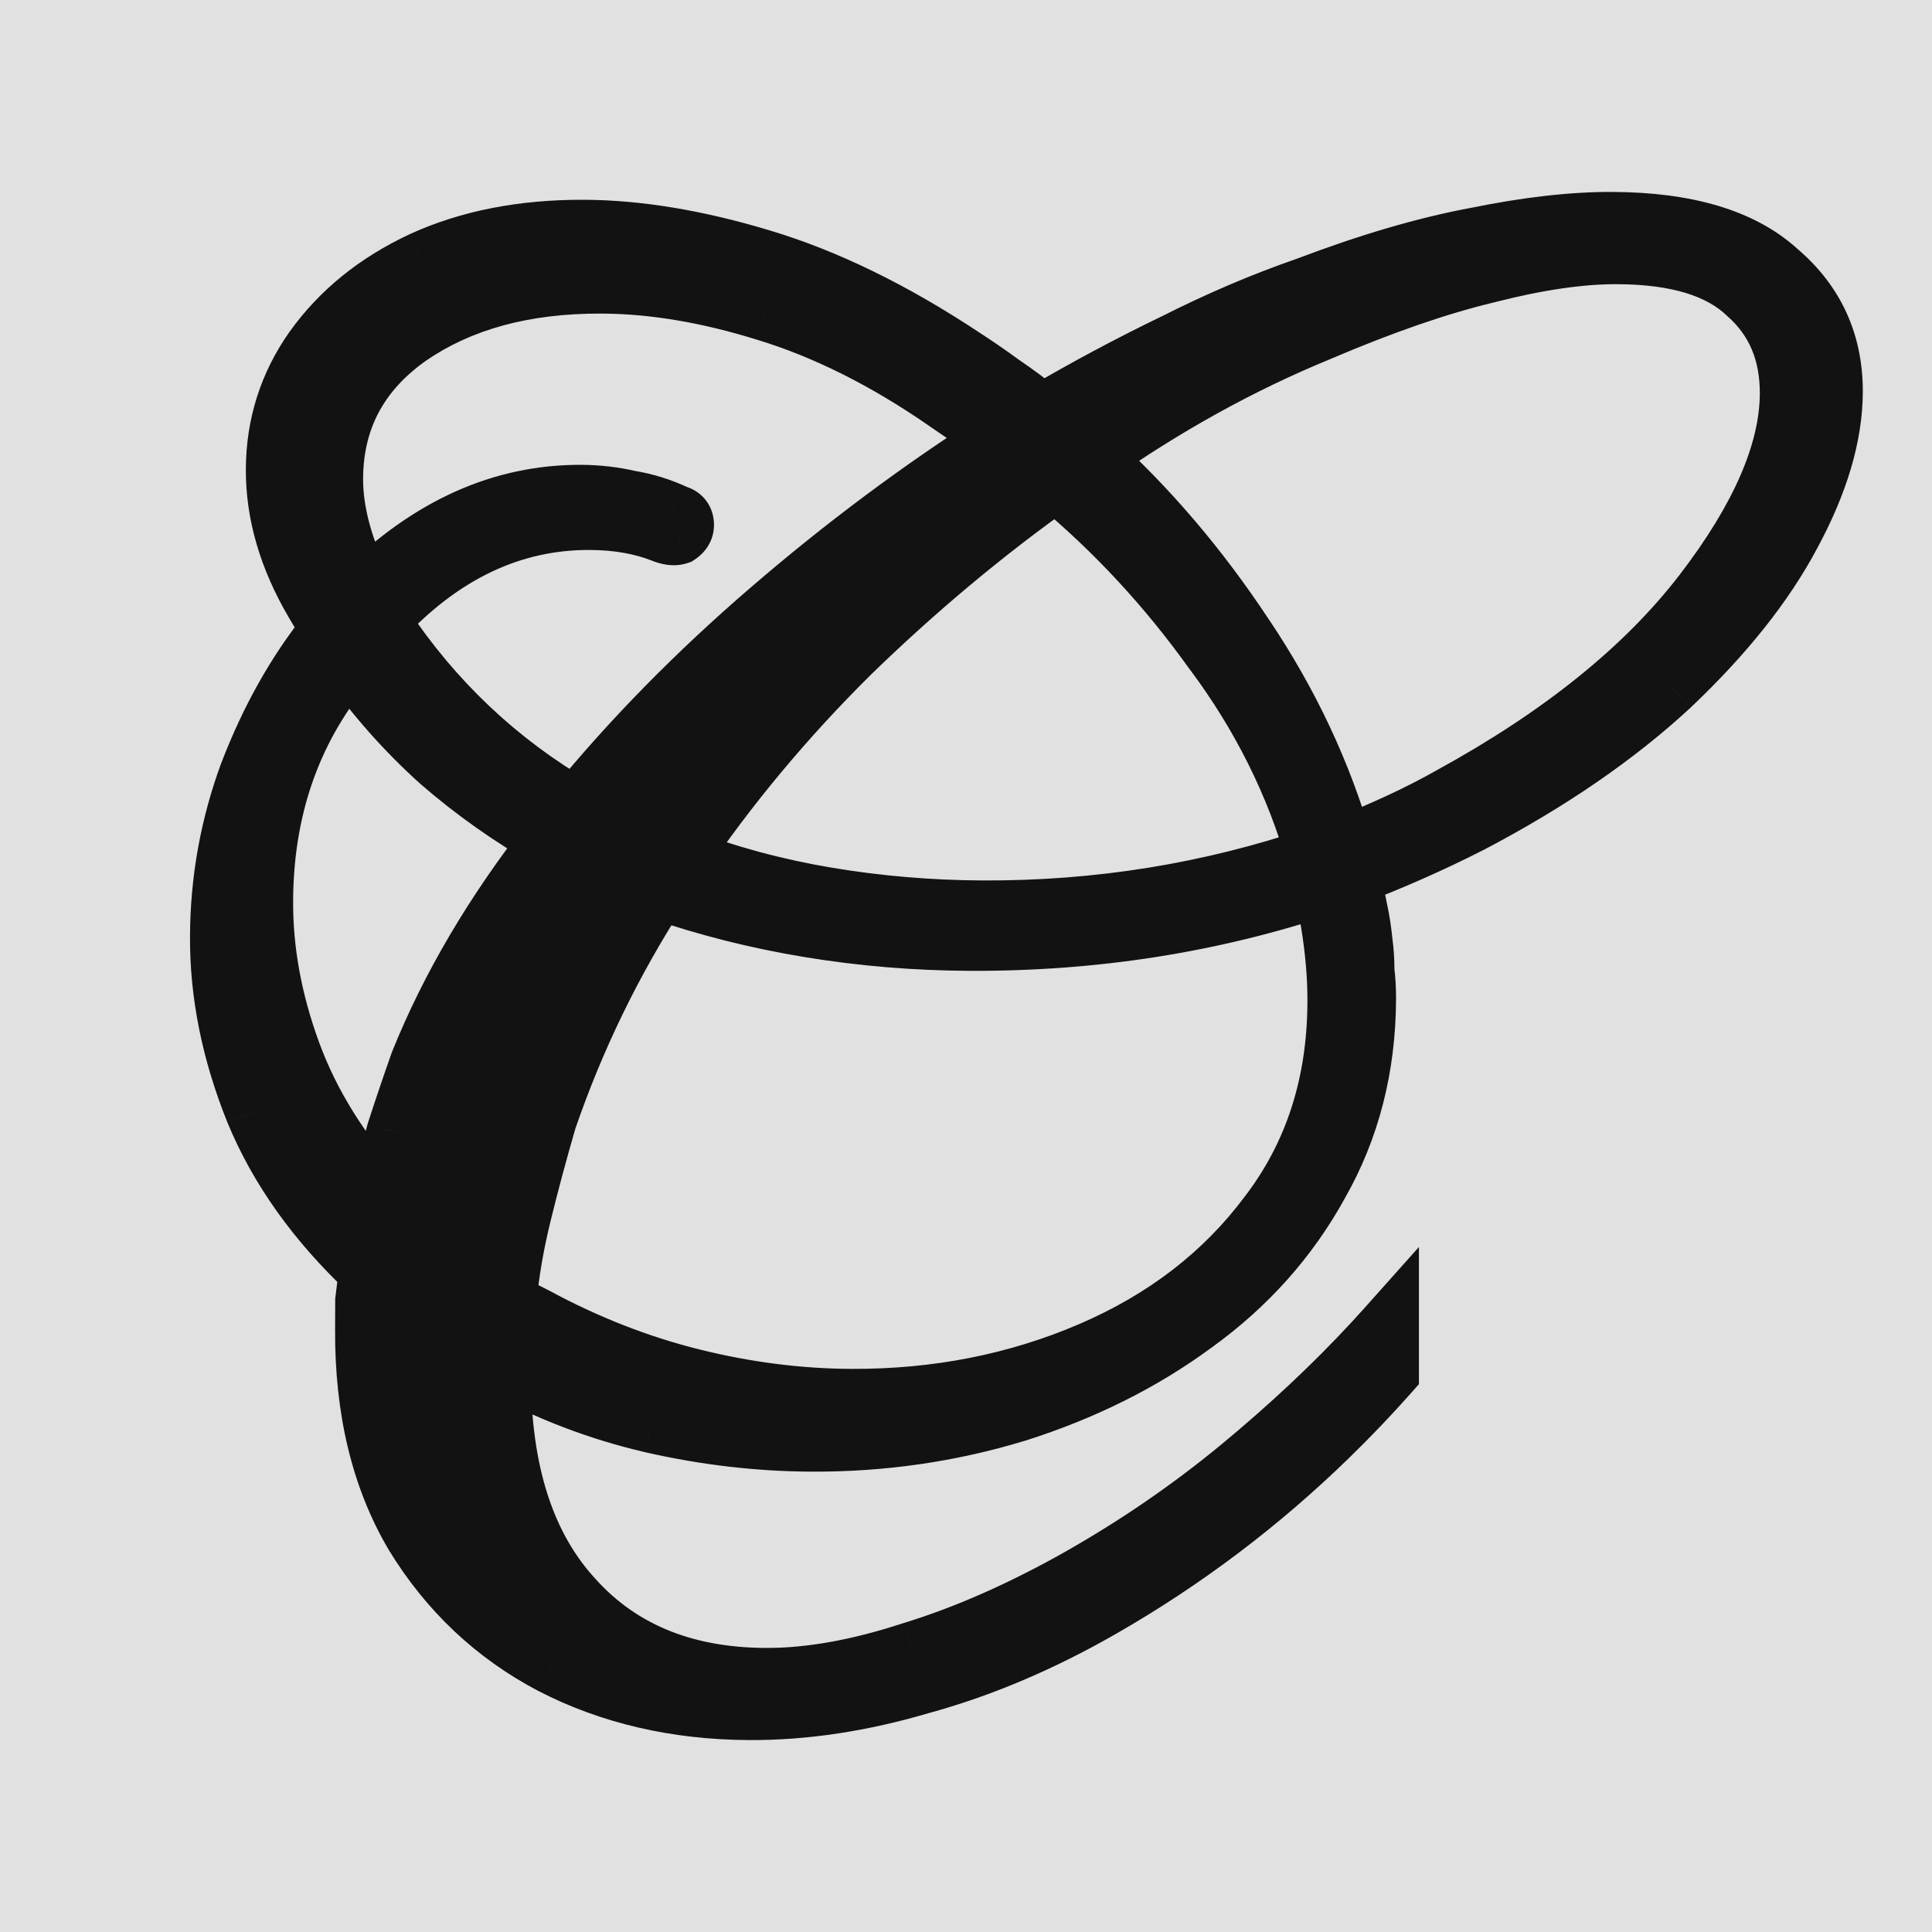 <svg width="32" height="32" viewBox="0 0 32 32" fill="none" xmlns="http://www.w3.org/2000/svg">
<g clip-path="url(#clip0_815_1496)">
<rect width="32" height="32" fill="#E1E1E1"/>
<g filter="url(#filter0_f_815_1496)">
<path fill-rule="evenodd" clip-rule="evenodd" d="M9.151 27.553C10.118 28.052 11.205 28.304 12.411 28.309C13.321 28.314 14.271 28.17 15.261 27.878C16.252 27.605 17.243 27.184 18.234 26.615C19.602 25.83 20.853 24.887 21.985 23.784C22.344 23.435 22.679 23.084 22.99 22.733V22.107V21.996C22.917 22.079 22.841 22.162 22.764 22.245C22.108 22.954 21.363 23.653 20.529 24.341C19.715 25.01 18.842 25.609 17.91 26.139C16.938 26.689 16.007 27.1 15.116 27.372C14.224 27.665 13.412 27.81 12.681 27.806C11.296 27.8 10.21 27.34 9.423 26.427C8.636 25.533 8.257 24.256 8.284 22.594C9.093 23.033 9.932 23.353 10.801 23.555C11.691 23.757 12.57 23.86 13.44 23.864C14.607 23.869 15.736 23.706 16.825 23.375C17.934 23.024 18.915 22.534 19.769 21.905C20.642 21.276 21.328 20.508 21.826 19.6C22.345 18.693 22.607 17.675 22.612 16.548C22.613 16.39 22.603 16.232 22.584 16.073C22.585 15.915 22.576 15.767 22.557 15.628C22.538 15.43 22.509 15.242 22.47 15.064C22.432 14.866 22.393 14.678 22.354 14.5C23.028 14.246 23.692 13.952 24.346 13.619C25.655 12.932 26.756 12.176 27.65 11.349C28.544 10.503 29.21 9.665 29.649 8.837C30.108 7.988 30.339 7.208 30.342 6.496C30.346 5.685 30.042 5.021 29.431 4.504C28.84 3.967 27.932 3.696 26.706 3.691C26.053 3.688 25.301 3.773 24.45 3.947C23.618 4.102 22.687 4.374 21.657 4.765C20.924 5.019 20.191 5.332 19.457 5.705C18.724 6.057 17.99 6.449 17.256 6.881C17.04 6.702 16.813 6.533 16.576 6.374C16.359 6.214 16.142 6.065 15.926 5.926C14.782 5.169 13.677 4.63 12.61 4.308C11.543 3.987 10.565 3.824 9.675 3.82C8.666 3.816 7.776 3.99 7.003 4.342C6.249 4.695 5.654 5.177 5.216 5.788C4.798 6.379 4.587 7.041 4.584 7.773C4.58 8.504 4.795 9.237 5.226 9.971L5.491 10.417L5.461 10.476C4.924 11.146 4.486 11.926 4.145 12.814C3.825 13.683 3.663 14.582 3.658 15.512C3.654 16.461 3.847 17.422 4.238 18.392C4.63 19.344 5.259 20.227 6.125 21.042C6.105 21.2 6.084 21.368 6.064 21.546L6.061 22.02C6.055 23.346 6.327 24.474 6.877 25.406C7.446 26.338 8.204 27.054 9.151 27.553ZM23.189 13.643C22.892 13.78 22.574 13.917 22.238 14.054C21.887 12.826 21.339 11.657 20.592 10.546C19.846 9.415 19 8.422 18.054 7.567C19.285 6.703 20.544 6.006 21.832 5.478C22.882 5.028 23.813 4.706 24.625 4.512C25.457 4.298 26.179 4.192 26.792 4.195C27.781 4.2 28.502 4.421 28.955 4.858C29.428 5.275 29.663 5.83 29.66 6.523C29.655 7.492 29.175 8.597 28.22 9.839C27.265 11.081 25.875 12.202 24.051 13.202C23.774 13.359 23.486 13.506 23.189 13.643ZM12.761 10.124C11.55 11.167 10.477 12.26 9.542 13.403C8.24 12.645 7.167 11.632 6.322 10.362L6.263 10.273C7.297 9.15 8.467 8.591 9.772 8.597C10.227 8.599 10.632 8.671 10.987 8.811C11.086 8.851 11.165 8.861 11.225 8.841C11.284 8.802 11.314 8.753 11.314 8.693C11.315 8.614 11.275 8.565 11.196 8.545C10.94 8.425 10.683 8.344 10.426 8.304C10.169 8.243 9.902 8.212 9.625 8.211C8.32 8.205 7.121 8.744 6.028 9.826C5.675 9.132 5.5 8.499 5.503 7.925C5.507 6.936 5.926 6.147 6.76 5.557C7.613 4.968 8.682 4.676 9.968 4.682C10.818 4.686 11.727 4.838 12.695 5.14C13.683 5.441 14.68 5.94 15.685 6.637L16.602 7.264C15.273 8.108 13.993 9.062 12.761 10.124ZM21.822 14.201C20.039 14.806 18.188 15.104 16.269 15.095C15.399 15.091 14.539 15.018 13.689 14.875C12.839 14.733 12.02 14.512 11.23 14.211C12.046 13.009 12.991 11.876 14.064 10.812C15.156 9.749 16.298 8.795 17.489 7.95C18.474 8.766 19.35 9.709 20.116 10.781C20.903 11.833 21.471 12.973 21.822 14.201ZM6.581 18.759C6.48 19.134 6.389 19.5 6.309 19.856C5.62 19.101 5.119 18.298 4.807 17.446C4.494 16.594 4.34 15.752 4.343 14.922C4.35 13.418 4.791 12.125 5.667 11.041L5.786 10.893C6.238 11.528 6.74 12.094 7.291 12.591C7.863 13.088 8.484 13.526 9.154 13.905C8.199 15.127 7.472 16.36 6.972 17.604C6.831 17.999 6.701 18.384 6.581 18.759ZM18.075 22.402C16.847 22.93 15.52 23.191 14.096 23.184C13.226 23.18 12.346 23.068 11.457 22.846C10.568 22.624 9.7 22.284 8.851 21.825L8.614 21.706L8.378 21.527C8.419 21.072 8.501 20.598 8.622 20.104C8.743 19.61 8.883 19.086 9.044 18.533C9.505 17.19 10.124 15.917 10.901 14.714C11.711 14.995 12.55 15.207 13.42 15.349C14.29 15.491 15.169 15.565 16.059 15.569C18.116 15.578 20.076 15.271 21.938 14.646L22.054 15.27C22.092 15.507 22.121 15.735 22.14 15.953C22.159 16.17 22.168 16.388 22.166 16.605C22.16 17.97 21.779 19.145 21.023 20.131C20.287 21.116 19.304 21.873 18.075 22.402Z" fill="#121212"/>
<path d="M12.411 28.309L12.414 27.798L12.414 27.798L12.411 28.309ZM9.151 27.553L8.913 28.006L8.917 28.008L9.151 27.553ZM15.261 27.878L15.126 27.384L15.117 27.387L15.261 27.878ZM18.234 26.615L17.98 26.172L17.98 26.172L18.234 26.615ZM21.985 23.784L22.342 24.151L22.342 24.151L21.985 23.784ZM22.99 22.733L23.373 23.072L23.502 22.926V22.733H22.99ZM22.99 21.996H23.502V20.654L22.608 21.656L22.99 21.996ZM22.764 22.245L22.389 21.897L22.388 21.898L22.764 22.245ZM20.529 24.341L20.854 24.737L20.855 24.736L20.529 24.341ZM17.91 26.139L18.162 26.584L18.163 26.584L17.91 26.139ZM15.116 27.372L14.966 26.883L14.956 26.886L15.116 27.372ZM12.681 27.806L12.678 28.318L12.678 28.318L12.681 27.806ZM9.423 26.427L9.811 26.093L9.807 26.089L9.423 26.427ZM8.284 22.594L8.528 22.145L7.786 21.742L7.772 22.586L8.284 22.594ZM10.801 23.555L10.686 24.053L10.688 24.054L10.801 23.555ZM13.44 23.864L13.443 23.352L13.443 23.352L13.44 23.864ZM16.825 23.375L16.974 23.864L16.979 23.863L16.825 23.375ZM19.769 21.905L19.47 21.49L19.465 21.493L19.769 21.905ZM21.826 19.6L21.382 19.346L21.378 19.354L21.826 19.6ZM22.612 16.548L23.123 16.55L23.123 16.55L22.612 16.548ZM22.584 16.073L22.073 16.071L22.073 16.103L22.076 16.134L22.584 16.073ZM22.557 15.628L22.047 15.677L22.048 15.687L22.05 15.698L22.557 15.628ZM22.47 15.064L21.968 15.162L21.97 15.173L22.47 15.064ZM22.354 14.5L22.174 14.021L21.76 14.177L21.854 14.608L22.354 14.5ZM24.346 13.619L24.578 14.075L24.584 14.072L24.346 13.619ZM27.65 11.349L27.997 11.725L28.001 11.721L27.65 11.349ZM29.649 8.837L29.199 8.593L29.197 8.597L29.649 8.837ZM30.342 6.496L30.854 6.498L30.854 6.498L30.342 6.496ZM29.431 4.504L29.087 4.883L29.094 4.889L29.101 4.894L29.431 4.504ZM26.706 3.691L26.703 4.202L26.706 3.691ZM24.45 3.947L24.543 4.45L24.552 4.448L24.45 3.947ZM21.657 4.765L21.824 5.249L21.831 5.246L21.838 5.244L21.657 4.765ZM19.457 5.705L19.679 6.166L19.689 6.161L19.457 5.705ZM17.256 6.881L16.931 7.276L17.207 7.504L17.516 7.322L17.256 6.881ZM16.576 6.374L16.273 6.786L16.282 6.792L16.291 6.798L16.576 6.374ZM15.926 5.926L15.643 6.352L15.649 6.356L15.926 5.926ZM12.61 4.308L12.758 3.819L12.758 3.819L12.61 4.308ZM9.675 3.82L9.673 4.332L9.675 3.82ZM7.003 4.342L6.79 3.877L6.786 3.879L7.003 4.342ZM5.216 5.788L4.8 5.49L4.798 5.492L5.216 5.788ZM4.584 7.773L5.095 7.775L5.095 7.775L4.584 7.773ZM5.226 9.971L4.785 10.23L4.786 10.232L5.226 9.971ZM5.491 10.417L5.948 10.648L6.075 10.398L5.931 10.156L5.491 10.417ZM5.461 10.476L5.861 10.796L5.894 10.755L5.918 10.707L5.461 10.476ZM4.145 12.814L3.668 12.631L3.665 12.637L4.145 12.814ZM3.658 15.512L4.17 15.514L3.658 15.512ZM4.238 18.392L3.764 18.584L3.765 18.587L4.238 18.392ZM6.125 21.042L6.633 21.107L6.666 20.848L6.476 20.669L6.125 21.042ZM6.064 21.546L5.555 21.487L5.552 21.515L5.552 21.543L6.064 21.546ZM6.061 22.02L6.573 22.023L6.573 22.023L6.061 22.02ZM6.877 25.406L6.436 25.666L6.44 25.673L6.877 25.406ZM22.238 14.054L21.746 14.194L21.902 14.743L22.43 14.528L22.238 14.054ZM23.189 13.643L22.975 13.178L22.975 13.178L23.189 13.643ZM20.592 10.546L20.165 10.828L20.168 10.831L20.592 10.546ZM18.054 7.567L17.76 7.149L17.236 7.517L17.711 7.947L18.054 7.567ZM21.832 5.478L22.026 5.951L22.033 5.948L21.832 5.478ZM24.625 4.512L24.744 5.009L24.752 5.007L24.625 4.512ZM26.792 4.195L26.795 3.684L26.795 3.684L26.792 4.195ZM28.955 4.858L28.6 5.226L28.608 5.234L28.616 5.241L28.955 4.858ZM29.66 6.523L29.148 6.52L29.148 6.52L29.66 6.523ZM28.22 9.839L27.815 9.527L27.815 9.527L28.22 9.839ZM24.051 13.202L23.805 12.753L23.799 12.757L24.051 13.202ZM9.542 13.403L9.285 13.845L9.662 14.064L9.938 13.727L9.542 13.403ZM12.761 10.124L13.095 10.512L13.096 10.511L12.761 10.124ZM6.322 10.362L5.895 10.644L5.896 10.645L6.322 10.362ZM6.263 10.273L5.887 9.926L5.616 10.22L5.836 10.554L6.263 10.273ZM9.772 8.597L9.774 8.086L9.774 8.086L9.772 8.597ZM10.987 8.811L11.18 8.336L11.175 8.335L10.987 8.811ZM11.225 8.841L11.384 9.327L11.449 9.306L11.507 9.268L11.225 8.841ZM11.314 8.693L10.803 8.691L10.803 8.691L11.314 8.693ZM11.196 8.545L10.98 9.008L11.023 9.028L11.07 9.04L11.196 8.545ZM10.426 8.304L10.309 8.802L10.327 8.806L10.346 8.809L10.426 8.304ZM9.625 8.211L9.628 7.699L9.628 7.699L9.625 8.211ZM6.028 9.826L5.572 10.058L5.89 10.684L6.388 10.19L6.028 9.826ZM5.503 7.925L6.014 7.928L6.014 7.928L5.503 7.925ZM6.76 5.557L6.469 5.136L6.464 5.14L6.76 5.557ZM9.968 4.682L9.97 4.17L9.97 4.17L9.968 4.682ZM12.695 5.14L12.543 5.628L12.546 5.629L12.695 5.14ZM15.685 6.637L15.394 7.057L15.396 7.059L15.685 6.637ZM16.602 7.264L16.876 7.696L17.531 7.28L16.891 6.842L16.602 7.264ZM16.269 15.095L16.267 15.607L16.267 15.607L16.269 15.095ZM21.822 14.201L21.986 14.685L22.447 14.528L22.314 14.06L21.822 14.201ZM13.689 14.875L13.774 14.371L13.774 14.371L13.689 14.875ZM11.23 14.211L10.806 13.924L10.443 14.46L11.048 14.69L11.23 14.211ZM14.064 10.812L13.707 10.446L13.704 10.449L14.064 10.812ZM17.489 7.95L17.815 7.556L17.513 7.306L17.193 7.533L17.489 7.95ZM20.116 10.781L19.7 11.079L19.707 11.087L20.116 10.781ZM6.309 19.856L5.931 20.201L6.591 20.924L6.808 19.969L6.309 19.856ZM6.581 18.759L6.093 18.603L6.09 18.615L6.086 18.627L6.581 18.759ZM4.807 17.446L4.326 17.622L4.326 17.622L4.807 17.446ZM4.343 14.922L4.855 14.924L4.855 14.924L4.343 14.922ZM5.667 11.041L5.268 10.72L5.268 10.72L5.667 11.041ZM5.786 10.893L6.203 10.597L5.812 10.047L5.388 10.572L5.786 10.893ZM7.291 12.591L6.949 12.972L6.955 12.977L7.291 12.591ZM9.154 13.905L9.557 14.22L9.923 13.752L9.406 13.46L9.154 13.905ZM6.972 17.604L6.497 17.413L6.493 17.423L6.489 17.433L6.972 17.604ZM14.096 23.184L14.099 22.673L14.099 22.673L14.096 23.184ZM11.457 22.846L11.581 22.35L11.581 22.35L11.457 22.846ZM8.851 21.825L9.095 21.375L9.082 21.369L8.851 21.825ZM8.614 21.706L8.305 22.113L8.342 22.141L8.383 22.162L8.614 21.706ZM8.378 21.527L7.868 21.48L7.842 21.763L8.069 21.934L8.378 21.527ZM8.622 20.104L9.119 20.225L9.119 20.225L8.622 20.104ZM9.044 18.533L8.56 18.367L8.556 18.378L8.553 18.39L9.044 18.533ZM10.901 14.714L11.069 14.231L10.689 14.099L10.471 14.437L10.901 14.714ZM16.059 15.569L16.057 16.08L16.057 16.08L16.059 15.569ZM21.938 14.646L22.441 14.553L22.334 13.974L21.776 14.161L21.938 14.646ZM22.054 15.27L22.559 15.188L22.557 15.176L22.054 15.27ZM22.166 16.605L21.655 16.603L21.655 16.603L22.166 16.605ZM21.023 20.131L20.617 19.819L20.613 19.824L21.023 20.131ZM12.414 27.798C11.279 27.793 10.273 27.556 9.386 27.098L8.917 28.008C9.963 28.547 11.131 28.815 12.409 28.821L12.414 27.798ZM15.117 27.387C14.168 27.667 13.268 27.802 12.414 27.798L12.409 28.821C13.375 28.826 14.375 28.673 15.406 28.368L15.117 27.387ZM17.98 26.172C17.021 26.722 16.07 27.125 15.126 27.384L15.397 28.371C16.433 28.086 17.464 27.647 18.489 27.059L17.98 26.172ZM21.628 23.418C20.527 24.49 19.311 25.408 17.98 26.172L18.489 27.059C19.894 26.253 21.179 25.283 22.342 24.151L21.628 23.418ZM22.607 22.394C22.305 22.735 21.979 23.077 21.628 23.418L22.342 24.151C22.71 23.793 23.053 23.433 23.373 23.072L22.607 22.394ZM23.502 22.733V22.107H22.479V22.733H23.502ZM23.502 22.107V21.996H22.479V22.107H23.502ZM23.139 22.593C23.218 22.507 23.296 22.422 23.372 22.337L22.608 21.656C22.537 21.736 22.464 21.816 22.389 21.897L23.139 22.593ZM20.855 24.736C21.704 24.035 22.466 23.32 23.139 22.593L22.388 21.898C21.75 22.588 21.022 23.271 20.203 23.947L20.855 24.736ZM18.163 26.584C19.12 26.04 20.017 25.424 20.854 24.737L20.204 23.946C19.413 24.596 18.564 25.179 17.657 25.694L18.163 26.584ZM15.265 27.862C16.198 27.576 17.164 27.149 18.162 26.584L17.658 25.694C16.713 26.228 15.815 26.623 14.966 26.883L15.265 27.862ZM12.678 28.318C13.478 28.322 14.345 28.164 15.275 27.858L14.956 26.886C14.103 27.166 13.347 27.298 12.683 27.295L12.678 28.318ZM9.036 26.761C9.934 27.803 11.17 28.311 12.678 28.318L12.683 27.295C11.422 27.289 10.486 26.877 9.811 26.093L9.036 26.761ZM7.772 22.586C7.744 24.324 8.14 25.744 9.04 26.765L9.807 26.089C9.133 25.323 8.769 24.187 8.795 22.603L7.772 22.586ZM10.917 23.057C10.094 22.866 9.298 22.562 8.528 22.145L8.04 23.044C8.888 23.504 9.77 23.841 10.686 24.053L10.917 23.057ZM13.443 23.352C12.612 23.349 11.769 23.25 10.915 23.056L10.688 24.054C11.612 24.264 12.529 24.371 13.438 24.375L13.443 23.352ZM16.676 22.886C15.637 23.201 14.56 23.357 13.443 23.352L13.438 24.375C14.655 24.381 15.834 24.211 16.974 23.864L16.676 22.886ZM19.465 21.493C18.661 22.086 17.731 22.552 16.671 22.887L16.979 23.863C18.137 23.497 19.17 22.982 20.072 22.317L19.465 21.493ZM21.378 19.354C20.918 20.192 20.284 20.904 19.47 21.49L20.068 22.32C21 21.648 21.738 20.823 22.275 19.847L21.378 19.354ZM22.1 16.546C22.095 17.592 21.854 18.522 21.382 19.346L22.271 19.854C22.836 18.864 23.118 17.759 23.123 16.55L22.1 16.546ZM22.076 16.134C22.093 16.272 22.101 16.409 22.1 16.546L23.123 16.55C23.124 16.371 23.114 16.191 23.092 16.012L22.076 16.134ZM22.05 15.698C22.065 15.81 22.073 15.934 22.073 16.071L23.096 16.076C23.097 15.896 23.086 15.723 23.064 15.558L22.05 15.698ZM21.97 15.173C22.004 15.329 22.03 15.497 22.047 15.677L23.066 15.579C23.045 15.363 23.014 15.155 22.97 14.955L21.97 15.173ZM21.854 14.608C21.892 14.783 21.93 14.967 21.968 15.162L22.972 14.966C22.933 14.765 22.894 14.573 22.854 14.391L21.854 14.608ZM24.114 13.163C23.476 13.488 22.829 13.774 22.174 14.021L22.535 14.978C23.226 14.717 23.907 14.416 24.578 14.075L24.114 13.163ZM27.302 10.974C26.448 11.764 25.385 12.496 24.108 13.166L24.584 14.072C25.924 13.369 27.064 12.588 27.997 11.725L27.302 10.974ZM29.197 8.597C28.791 9.364 28.163 10.158 27.298 10.978L28.001 11.721C28.924 10.847 29.629 9.967 30.101 9.076L29.197 8.597ZM29.83 6.494C29.828 7.097 29.631 7.794 29.199 8.593L30.099 9.08C30.584 8.183 30.85 7.319 30.854 6.498L29.83 6.494ZM29.101 4.894C29.594 5.312 29.833 5.832 29.83 6.494L30.854 6.498C30.858 5.538 30.49 4.73 29.762 4.114L29.101 4.894ZM26.703 4.202C27.868 4.207 28.629 4.466 29.087 4.883L29.775 4.125C29.052 3.468 27.995 3.185 26.708 3.179L26.703 4.202ZM24.552 4.448C25.38 4.279 26.095 4.199 26.703 4.202L26.708 3.179C26.011 3.176 25.222 3.267 24.347 3.446L24.552 4.448ZM21.838 5.244C22.848 4.86 23.749 4.598 24.543 4.45L24.356 3.444C23.487 3.606 22.526 3.888 21.476 4.287L21.838 5.244ZM19.689 6.161C20.403 5.798 21.115 5.494 21.824 5.249L21.49 4.282C20.733 4.544 19.979 4.866 19.226 5.248L19.689 6.161ZM17.516 7.322C18.238 6.897 18.959 6.512 19.679 6.166L19.235 5.243C18.489 5.603 17.742 6.002 16.997 6.44L17.516 7.322ZM16.291 6.798C16.514 6.948 16.727 7.107 16.931 7.276L17.582 6.487C17.352 6.297 17.112 6.118 16.862 5.949L16.291 6.798ZM15.649 6.356C15.857 6.49 16.065 6.633 16.273 6.786L16.879 5.961C16.654 5.796 16.428 5.641 16.202 5.495L15.649 6.356ZM12.463 4.798C13.472 5.102 14.532 5.617 15.643 6.352L16.208 5.499C15.032 4.721 13.882 4.157 12.758 3.819L12.463 4.798ZM9.673 4.332C10.503 4.336 11.432 4.488 12.463 4.798L12.758 3.819C11.655 3.486 10.627 3.313 9.677 3.309L9.673 4.332ZM7.215 4.808C7.909 4.491 8.724 4.328 9.673 4.332L9.677 3.309C8.608 3.304 7.642 3.488 6.79 3.877L7.215 4.808ZM5.632 6.086C6.013 5.553 6.537 5.125 7.219 4.805L6.786 3.879C5.962 4.264 5.294 4.8 4.8 5.49L5.632 6.086ZM5.095 7.775C5.098 7.147 5.277 6.588 5.634 6.083L4.798 5.492C4.319 6.171 4.076 6.935 4.072 7.77L5.095 7.775ZM5.667 9.712C5.274 9.044 5.092 8.401 5.095 7.775L4.072 7.77C4.068 8.608 4.315 9.431 4.785 10.23L5.667 9.712ZM5.931 10.156L5.666 9.71L4.786 10.232L5.051 10.678L5.931 10.156ZM5.918 10.707L5.948 10.648L5.035 10.186L5.005 10.246L5.918 10.707ZM4.623 12.997C4.946 12.153 5.36 11.421 5.861 10.796L5.062 10.156C4.489 10.872 4.025 11.699 3.668 12.631L4.623 12.997ZM4.17 15.514C4.174 14.644 4.326 13.804 4.625 12.991L3.665 12.637C3.324 13.562 3.151 14.521 3.147 15.51L4.17 15.514ZM4.713 18.201C4.344 17.285 4.166 16.391 4.17 15.514L3.147 15.51C3.142 16.532 3.351 17.558 3.764 18.584L4.713 18.201ZM6.476 20.669C5.654 19.896 5.071 19.072 4.712 18.198L3.765 18.587C4.188 19.615 4.863 20.557 5.775 21.414L6.476 20.669ZM6.572 21.605C6.592 21.429 6.612 21.263 6.633 21.107L5.618 20.976C5.597 21.137 5.576 21.307 5.555 21.487L6.572 21.605ZM6.573 22.023L6.575 21.548L5.552 21.543L5.55 22.018L6.573 22.023ZM7.317 25.146C6.824 24.31 6.567 23.276 6.573 22.023L5.55 22.018C5.543 23.415 5.83 24.639 6.436 25.666L7.317 25.146ZM9.39 27.1C8.526 26.645 7.835 25.995 7.313 25.14L6.44 25.673C7.056 26.682 7.882 27.463 8.913 28.006L9.39 27.1ZM22.43 14.528C22.773 14.389 23.098 14.248 23.403 14.108L22.975 13.178C22.685 13.312 22.375 13.446 22.045 13.58L22.43 14.528ZM20.168 10.831C20.886 11.9 21.411 13.021 21.746 14.194L22.73 13.914C22.364 12.632 21.792 11.414 21.017 10.26L20.168 10.831ZM17.711 7.947C18.623 8.771 19.441 9.73 20.165 10.828L21.019 10.264C20.25 9.099 19.377 8.073 18.397 7.188L17.711 7.947ZM21.638 5.005C20.312 5.548 19.019 6.264 17.76 7.149L18.348 7.986C19.55 7.141 20.776 6.464 22.026 5.951L21.638 5.005ZM24.506 4.014C23.658 4.217 22.698 4.55 21.63 5.008L22.033 5.948C23.066 5.506 23.968 5.195 24.744 5.009L24.506 4.014ZM26.795 3.684C26.124 3.681 25.356 3.796 24.498 4.016L24.752 5.007C25.557 4.8 26.234 4.704 26.79 4.707L26.795 3.684ZM29.31 4.49C28.721 3.921 27.843 3.688 26.795 3.684L26.79 4.707C27.72 4.711 28.283 4.921 28.6 5.226L29.31 4.49ZM30.171 6.525C30.175 5.701 29.889 5 29.294 4.474L28.616 5.241C28.967 5.551 29.15 5.959 29.148 6.52L30.171 6.525ZM28.626 10.151C29.61 8.871 30.166 7.656 30.171 6.525L29.148 6.52C29.144 7.327 28.74 8.323 27.815 9.527L28.626 10.151ZM24.297 13.651C26.164 12.627 27.616 11.464 28.626 10.151L27.815 9.527C26.914 10.697 25.587 11.777 23.805 12.753L24.297 13.651ZM23.403 14.108C23.713 13.965 24.013 13.811 24.303 13.647L23.799 12.757C23.534 12.906 23.259 13.047 22.975 13.178L23.403 14.108ZM9.938 13.727C10.853 12.608 11.905 11.537 13.095 10.512L12.428 9.736C11.196 10.797 10.101 11.911 9.146 13.079L9.938 13.727ZM5.896 10.645C6.784 11.979 7.915 13.047 9.285 13.845L9.8 12.96C8.566 12.243 7.55 11.284 6.748 10.078L5.896 10.645ZM5.836 10.554L5.895 10.644L6.749 10.08L6.69 9.991L5.836 10.554ZM9.774 8.086C8.3 8.079 7 8.717 5.887 9.926L6.64 10.619C7.594 9.583 8.633 9.104 9.77 9.109L9.774 8.086ZM11.175 8.335C10.751 8.167 10.281 8.088 9.774 8.086L9.77 9.109C10.173 9.111 10.514 9.174 10.8 9.287L11.175 8.335ZM11.065 8.355C11.125 8.336 11.17 8.339 11.187 8.341C11.202 8.343 11.201 8.345 11.18 8.337L10.795 9.285C10.934 9.341 11.153 9.403 11.384 9.327L11.065 8.355ZM10.803 8.691C10.803 8.631 10.82 8.567 10.854 8.51C10.887 8.456 10.924 8.427 10.943 8.414L11.507 9.268C11.676 9.157 11.825 8.962 11.826 8.696L10.803 8.691ZM11.07 9.04C11.032 9.031 10.952 9 10.884 8.915C10.815 8.828 10.803 8.738 10.803 8.691L11.826 8.696C11.826 8.57 11.794 8.416 11.686 8.279C11.579 8.144 11.439 8.079 11.323 8.049L11.07 9.04ZM10.346 8.809C10.552 8.842 10.763 8.907 10.98 9.008L11.413 8.081C11.117 7.943 10.814 7.847 10.506 7.798L10.346 8.809ZM9.623 8.723C9.863 8.724 10.091 8.75 10.309 8.802L10.543 7.806C10.247 7.736 9.941 7.701 9.628 7.699L9.623 8.723ZM6.388 10.19C7.403 9.184 8.477 8.717 9.623 8.723L9.628 7.699C8.163 7.693 6.839 8.303 5.668 9.463L6.388 10.19ZM4.991 7.923C4.988 8.602 5.195 9.317 5.572 10.058L6.484 9.594C6.156 8.948 6.012 8.396 6.014 7.928L4.991 7.923ZM6.464 5.14C5.501 5.821 4.996 6.762 4.991 7.923L6.014 7.928C6.018 7.11 6.351 6.473 7.055 5.975L6.464 5.14ZM9.97 4.17C8.605 4.164 7.427 4.475 6.469 5.137L7.05 5.978C7.799 5.461 8.759 5.188 9.966 5.194L9.97 4.17ZM12.847 4.651C11.84 4.338 10.88 4.175 9.97 4.17L9.966 5.194C10.757 5.197 11.615 5.339 12.543 5.628L12.847 4.651ZM15.976 6.216C14.935 5.495 13.891 4.969 12.845 4.65L12.546 5.629C13.475 5.912 14.424 6.385 15.394 7.057L15.976 6.216ZM16.891 6.842L15.974 6.214L15.396 7.059L16.313 7.686L16.891 6.842ZM13.096 10.511C14.309 9.465 15.569 8.526 16.876 7.696L16.328 6.832C14.977 7.69 13.677 8.659 12.427 9.737L13.096 10.511ZM16.267 15.607C18.241 15.616 20.148 15.309 21.986 14.685L21.657 13.716C19.929 14.303 18.135 14.592 16.272 14.583L16.267 15.607ZM13.605 15.38C14.482 15.527 15.37 15.602 16.267 15.607L16.272 14.583C15.429 14.579 14.596 14.509 13.774 14.371L13.605 15.38ZM11.048 14.69C11.87 15.002 12.722 15.232 13.605 15.38L13.774 14.371C12.956 14.234 12.169 14.021 11.412 13.733L11.048 14.69ZM13.704 10.449C12.608 11.535 11.642 12.693 10.806 13.924L11.653 14.499C12.45 13.324 13.373 12.217 14.424 11.176L13.704 10.449ZM17.193 7.533C15.98 8.394 14.818 9.365 13.707 10.446L14.421 11.179C15.495 10.134 16.617 9.197 17.785 8.368L17.193 7.533ZM20.532 10.483C19.741 9.377 18.835 8.401 17.815 7.556L17.163 8.344C18.113 9.131 18.959 10.042 19.7 11.079L20.532 10.483ZM22.314 14.06C21.945 12.771 21.349 11.575 20.526 10.475L19.707 11.087C20.457 12.091 20.997 13.175 21.329 14.341L22.314 14.06ZM6.808 19.969C6.887 19.62 6.976 19.261 7.075 18.892L6.086 18.627C5.984 19.008 5.892 19.38 5.81 19.742L6.808 19.969ZM4.326 17.622C4.664 18.544 5.203 19.403 5.931 20.201L6.686 19.511C6.037 18.799 5.574 18.052 5.287 17.269L4.326 17.622ZM3.832 14.919C3.828 15.816 3.995 16.718 4.326 17.622L5.287 17.269C4.993 16.469 4.851 15.688 4.855 14.924L3.832 14.919ZM5.268 10.72C4.314 11.901 3.839 13.31 3.832 14.919L4.855 14.924C4.861 13.527 5.268 12.349 6.065 11.363L5.268 10.72ZM5.388 10.572L5.268 10.72L6.065 11.363L6.184 11.215L5.388 10.572ZM7.634 12.211C7.111 11.741 6.634 11.203 6.203 10.597L5.369 11.19C5.842 11.854 6.368 12.448 6.949 12.971L7.634 12.211ZM9.406 13.46C8.765 13.098 8.172 12.68 7.627 12.205L6.955 12.977C7.553 13.497 8.202 13.955 8.903 14.351L9.406 13.46ZM7.446 17.795C7.926 16.602 8.627 15.41 9.557 14.22L8.751 13.59C7.771 14.844 7.018 16.118 6.497 17.413L7.446 17.795ZM7.068 18.916C7.186 18.546 7.315 18.165 7.454 17.775L6.489 17.433C6.348 17.832 6.216 18.222 6.093 18.603L7.068 18.916ZM14.094 23.696C15.584 23.703 16.98 23.43 18.277 22.872L17.873 21.932C16.713 22.43 15.457 22.679 14.099 22.673L14.094 23.696ZM11.334 23.343C12.26 23.573 13.181 23.692 14.094 23.696L14.099 22.673C13.271 22.669 12.432 22.562 11.581 22.35L11.334 23.343ZM8.608 22.275C9.492 22.754 10.401 23.11 11.334 23.343L11.581 22.35C10.736 22.139 9.907 21.815 9.094 21.375L8.608 22.275ZM8.383 22.162L8.62 22.282L9.082 21.369L8.845 21.249L8.383 22.162ZM8.069 21.934L8.305 22.113L8.923 21.298L8.687 21.119L8.069 21.934ZM8.125 19.982C7.998 20.498 7.912 20.997 7.868 21.48L8.887 21.573C8.926 21.146 9.003 20.697 9.119 20.225L8.125 19.982ZM8.553 18.39C8.39 18.95 8.248 19.48 8.125 19.982L9.119 20.225C9.238 19.739 9.376 19.223 9.535 18.676L8.553 18.39ZM10.471 14.437C9.672 15.674 9.035 16.985 8.56 18.367L9.528 18.699C9.976 17.396 10.576 16.16 11.331 14.992L10.471 14.437ZM13.503 14.844C12.661 14.706 11.85 14.502 11.069 14.231L10.733 15.198C11.572 15.488 12.44 15.707 13.337 15.854L13.503 14.844ZM16.062 15.057C15.198 15.053 14.345 14.982 13.503 14.844L13.337 15.854C14.234 16.001 15.14 16.076 16.057 16.08L16.062 15.057ZM21.776 14.161C19.969 14.767 18.065 15.066 16.062 15.057L16.057 16.08C18.168 16.09 20.183 15.774 22.101 15.131L21.776 14.161ZM22.557 15.176L22.441 14.553L21.435 14.739L21.551 15.363L22.557 15.176ZM22.649 15.909C22.63 15.677 22.599 15.437 22.559 15.188L21.549 15.351C21.586 15.578 21.613 15.793 21.63 15.996L22.649 15.909ZM22.678 16.608C22.679 16.375 22.67 16.142 22.649 15.909L21.63 15.996C21.648 16.199 21.656 16.401 21.655 16.603L22.678 16.608ZM21.429 20.442C22.26 19.359 22.671 18.073 22.678 16.608L21.655 16.603C21.649 17.867 21.298 18.931 20.617 19.819L21.429 20.442ZM18.277 22.872C19.581 22.311 20.638 21.5 21.433 20.437L20.613 19.824C19.935 20.732 19.027 21.436 17.873 21.932L18.277 22.872Z" fill="#121212"/>
</g>
</g>
<defs>
<filter id="filter0_f_815_1496" x="1.846" y="1.879" width="30.307" height="28.243" filterUnits="userSpaceOnUse" color-interpolation-filters="sRGB">
<feFlood flood-opacity="0" result="BackgroundImageFix"/>
<feBlend mode="normal" in="SourceGraphic" in2="BackgroundImageFix" result="shape"/>
<feGaussianBlur stdDeviation="0.65" result="effect1_foregroundBlur_815_1496"/>
</filter>
<clipPath id="clip0_815_1496">
<rect width="32" height="32" fill="white"/>
</clipPath>
</defs>
</svg>
